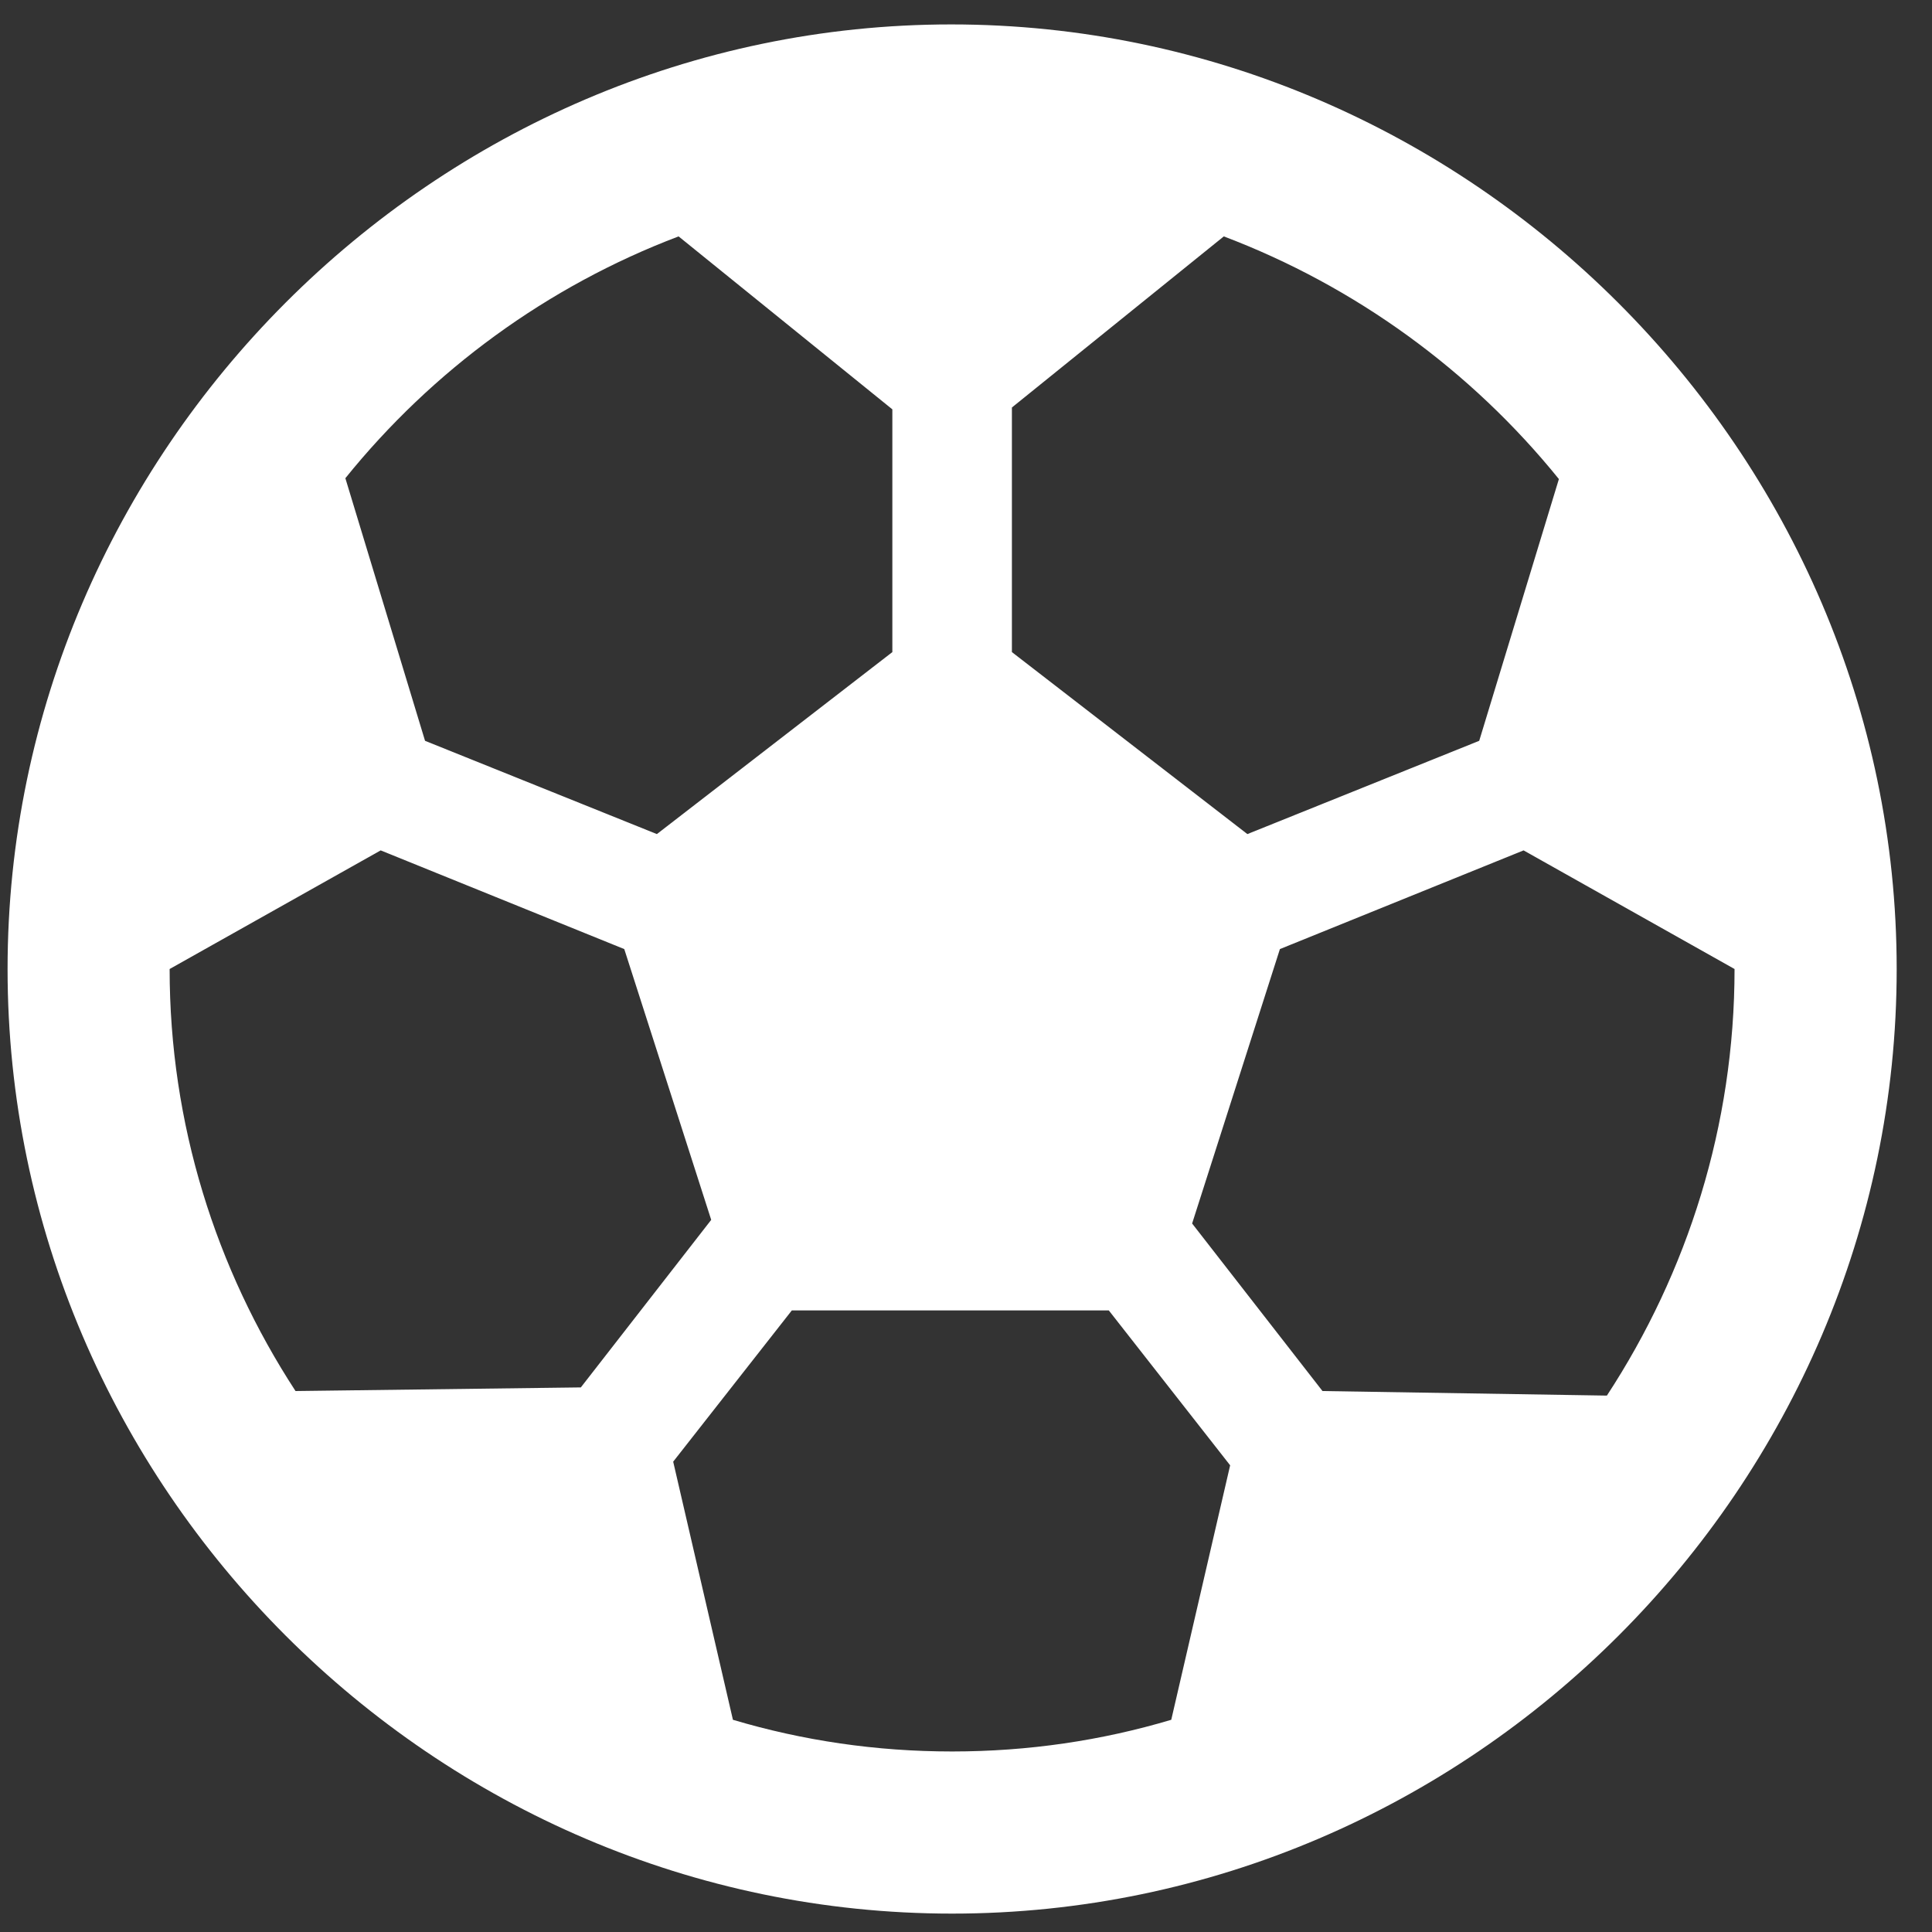 <svg width="25" height="25" viewBox="0 0 25 25" fill="none" xmlns="http://www.w3.org/2000/svg">
<rect x="0" y="0" width="25" height="25" fill="#333333" stroke="none"/>
<path d="M12.32 24.762C5.617 24.762 0.098 19.242 0.098 12.539C0.098 5.848 5.617 0.316 12.309 0.316C19.012 0.316 24.543 5.848 24.543 12.539C24.543 19.242 19.023 24.762 12.32 24.762ZM13.094 8.438L16.141 10.793L19.141 9.586L20.172 6.199C19.035 4.793 17.535 3.703 15.836 3.059L13.094 5.273V8.438ZM5.5 9.586L8.5 10.793L11.547 8.438V5.297L8.781 3.059C7.082 3.703 5.594 4.793 4.469 6.188L5.5 9.586ZM2.195 12.539C2.195 14.543 2.793 16.418 3.824 18L7.516 17.953L9.203 15.785L8.078 12.281L4.926 11.004L2.195 12.539ZM22.445 12.539L19.715 11.004L16.562 12.281L15.426 15.832L17.113 18L20.793 18.059C21.836 16.465 22.445 14.566 22.445 12.539ZM12.32 22.664C13.305 22.664 14.254 22.523 15.156 22.254L15.918 18.961L14.348 16.957H10.246L8.711 18.914L9.484 22.254C10.387 22.523 11.336 22.664 12.32 22.664Z" fill="white"/>
</svg>
